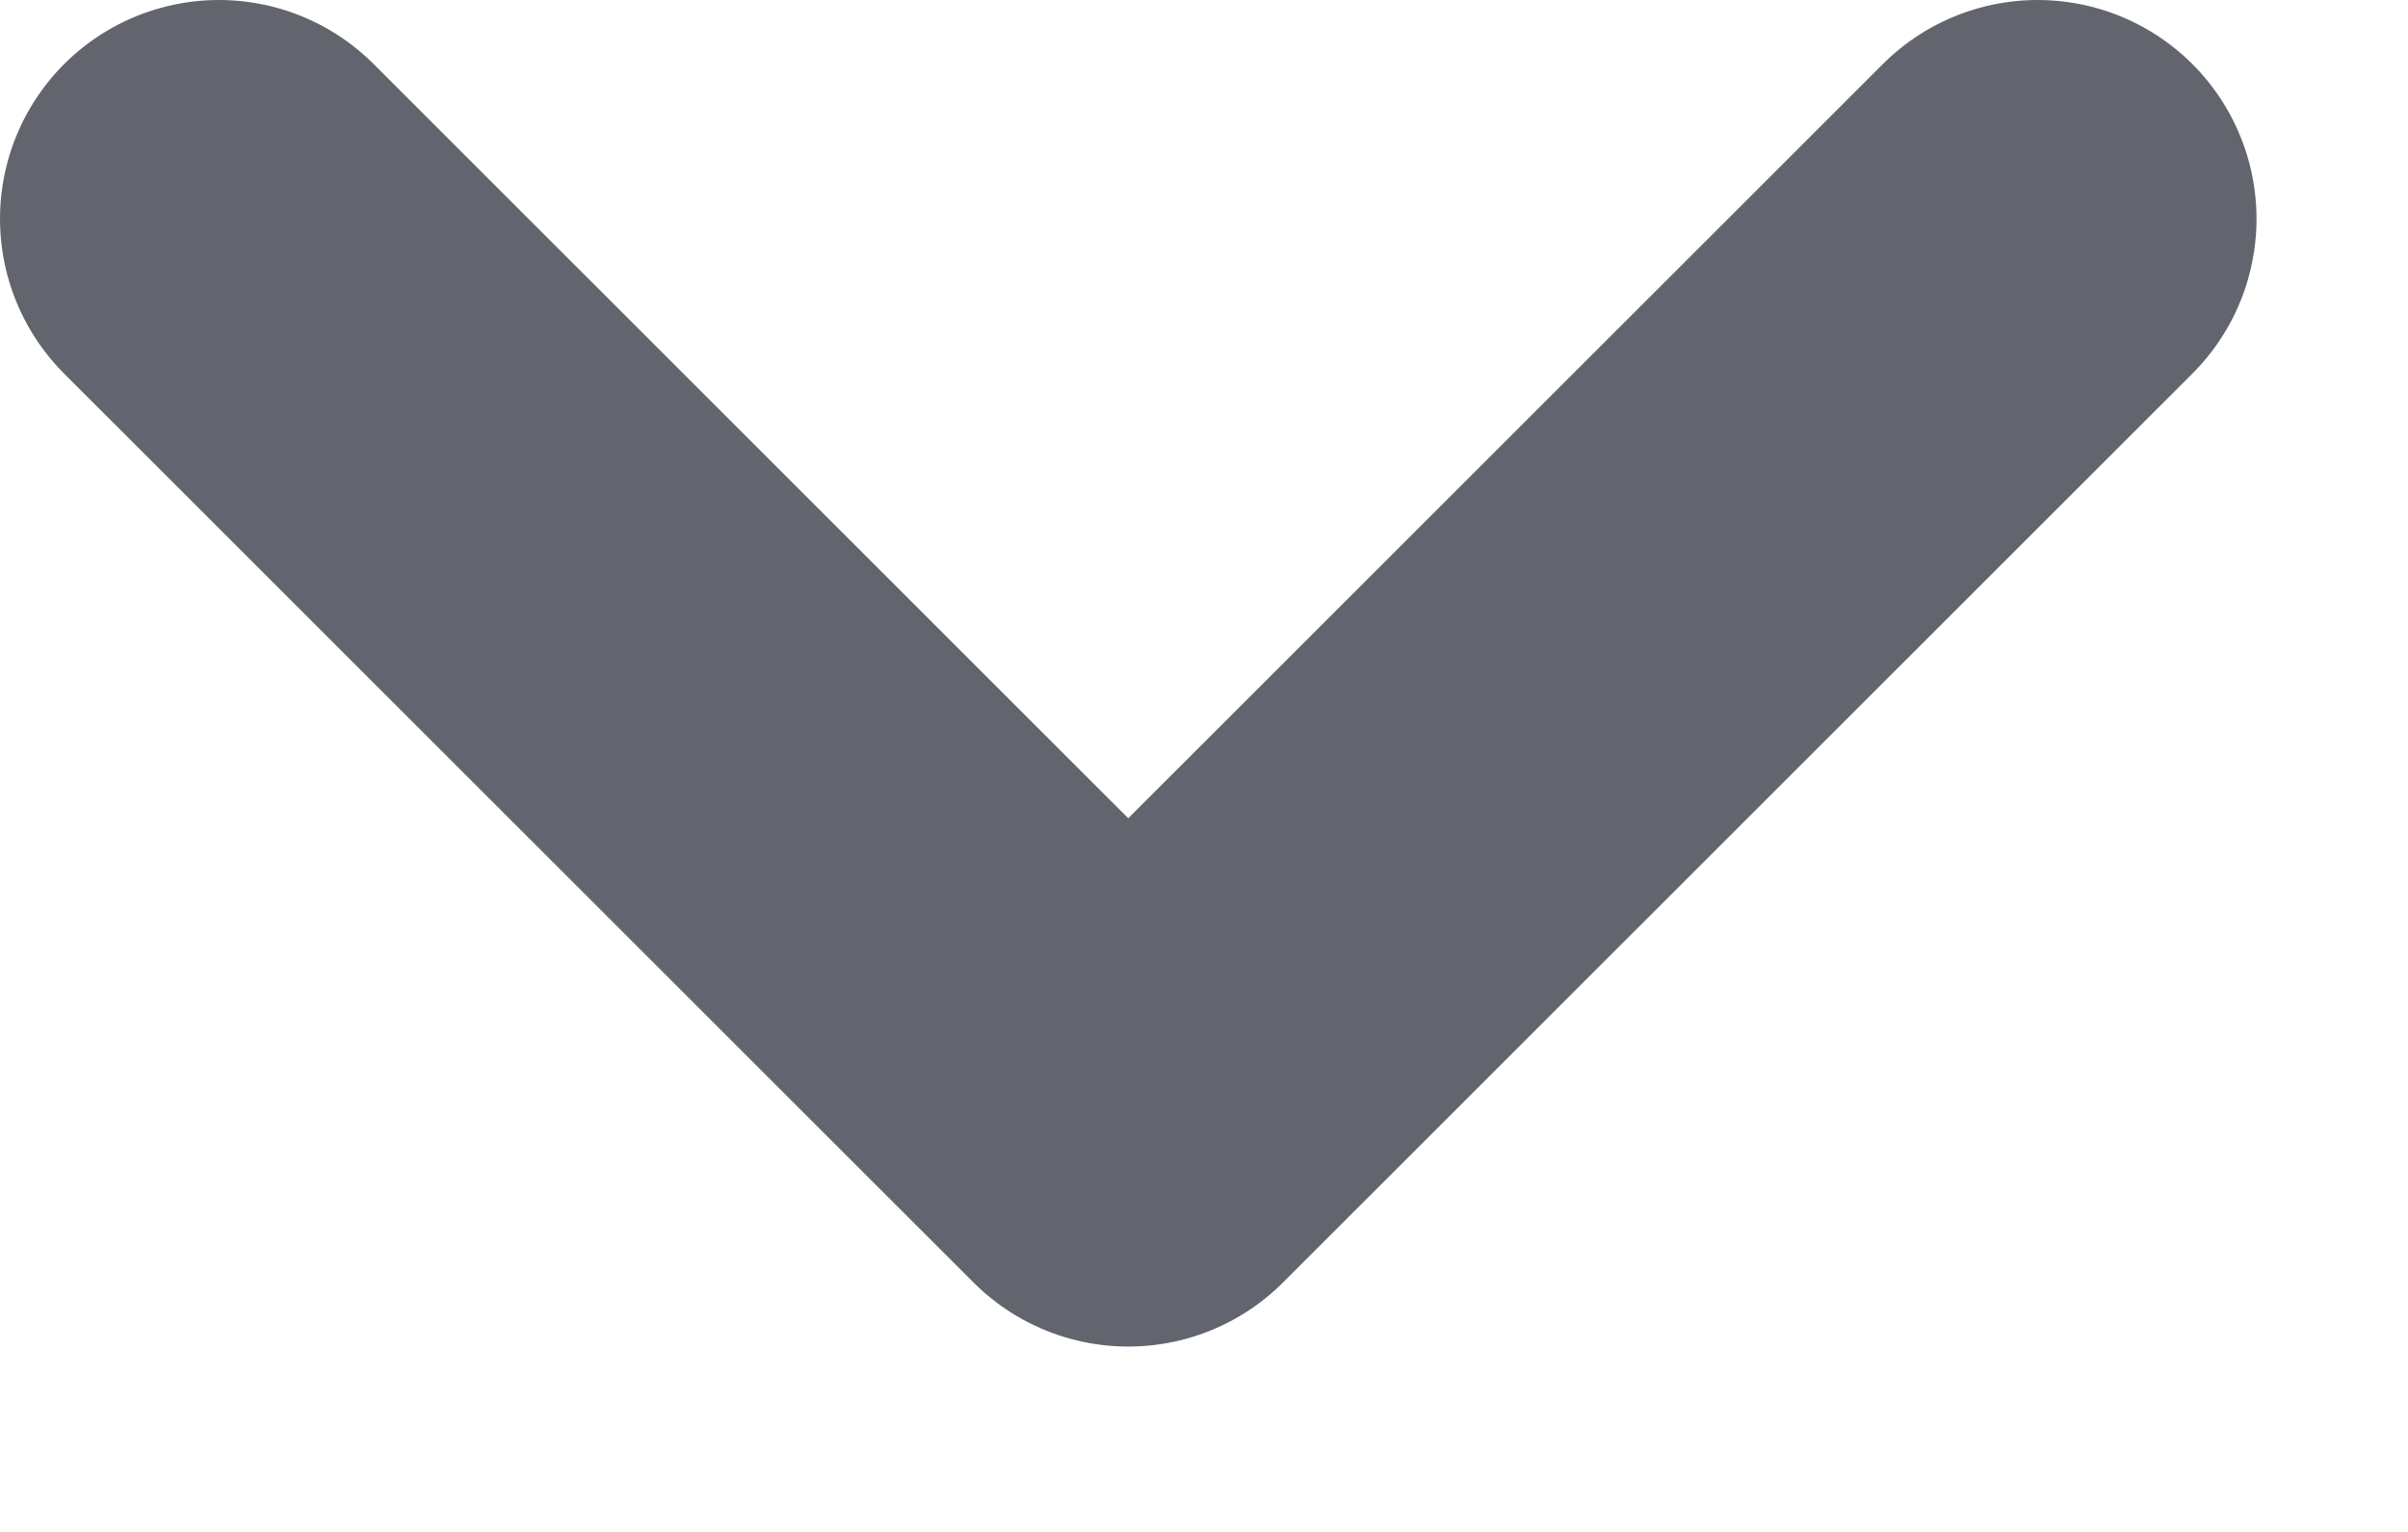 <?xml version="1.0" encoding="UTF-8"?>
<svg width="11px" height="7px" viewBox="0 0 11 7" version="1.1" xmlns="http://www.w3.org/2000/svg" xmlns:xlink="http://www.w3.org/1999/xlink">
    <!-- Generator: Sketch 50.2 (55047) - http://www.bohemiancoding.com/sketch -->
    <title>icon-dropdown-dark</title>
    <desc>Created with Sketch.</desc>
    <defs></defs>
    <g id="Page-1" stroke="none" stroke-width="1" fill="none" fill-rule="evenodd" opacity="0.8" stroke-linecap="round" stroke-linejoin="round">
        <g id="kabob_隱私條款" transform="translate(-122, -2102)" stroke="#3B3E49" stroke-width="2">
            <g id="footer" transform="translate(0, 1983)">
                <g id="語言選單" transform="translate(40, 114)">
                    <polyline id="icon-dropdown-dark" points="91.308 6 87.154 10.153 83 6"></polyline>
                </g>
            </g>
        </g>
    </g>
</svg>